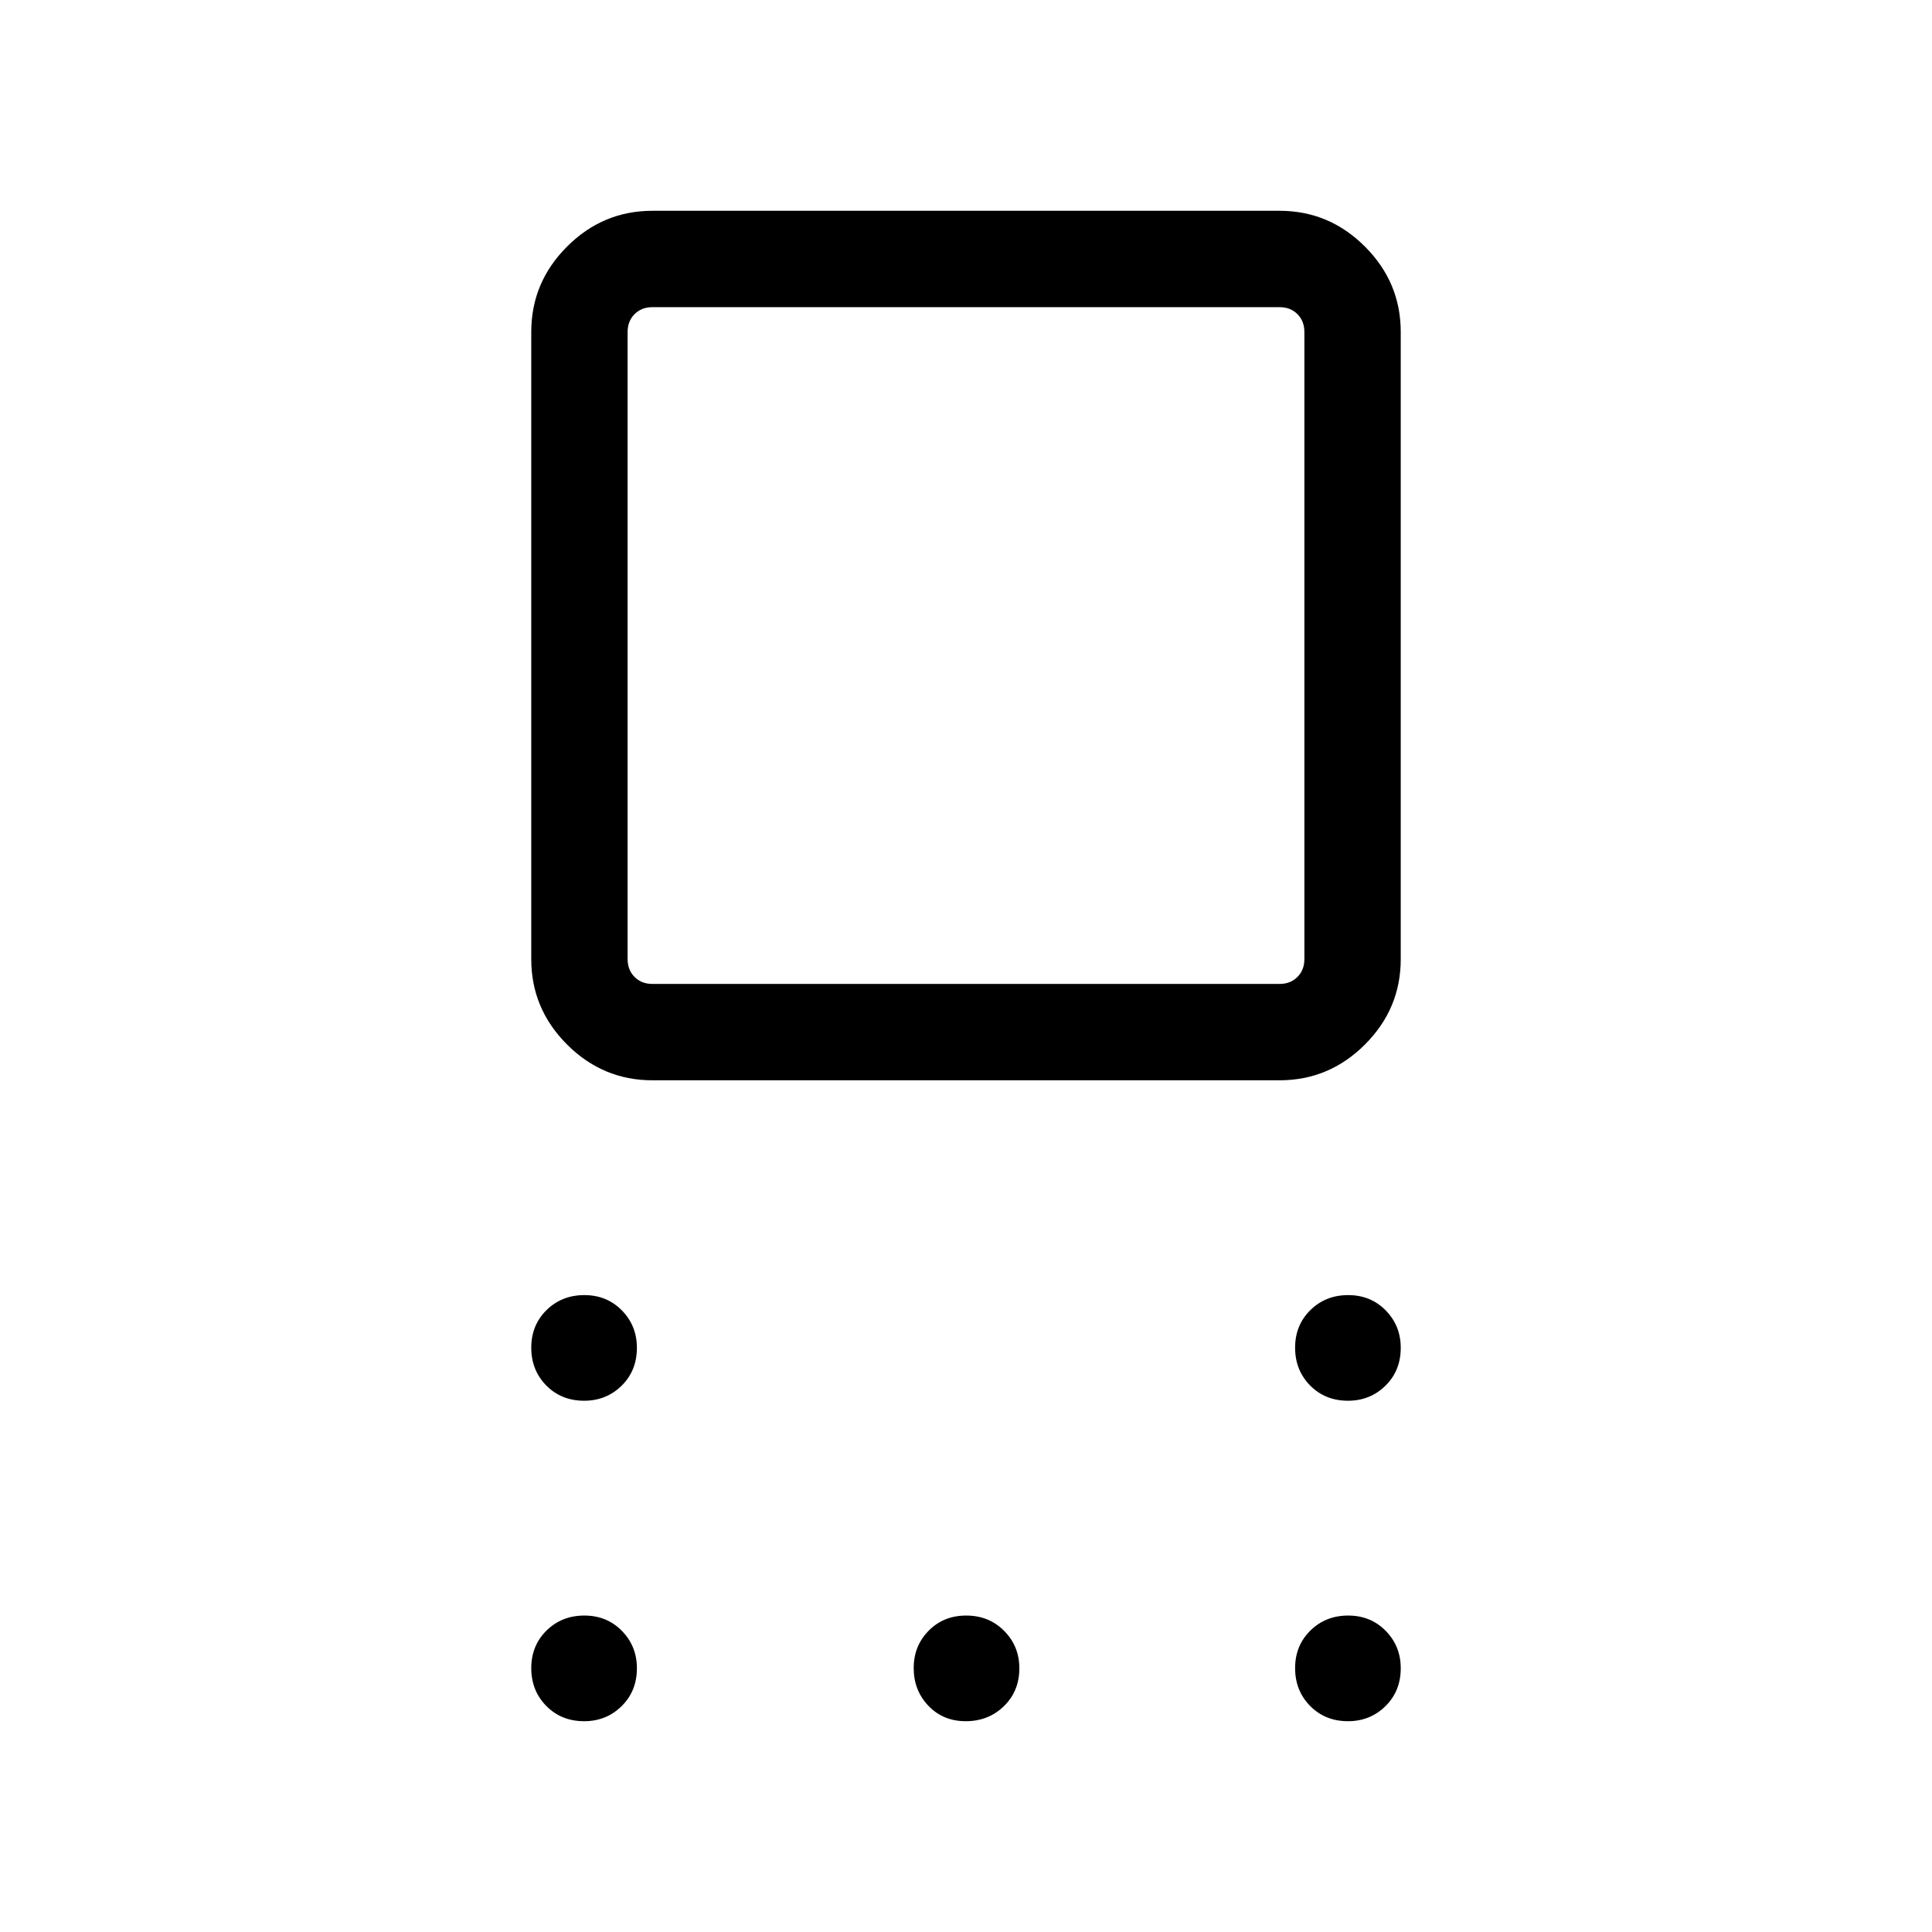 <svg xmlns="http://www.w3.org/2000/svg" height="40" viewBox="0 -960 960 960" width="40"><path d="M324.17-423.21q-24.63 0-42.41-17.78-17.78-17.78-17.78-42.41v-311.66q0-24.63 17.78-42.41 17.78-17.79 42.41-17.79h311.66q24.63 0 42.41 17.79 17.78 17.78 17.78 42.41v311.66q0 24.63-17.78 42.41-17.78 17.78-42.41 17.78H324.17Zm0-47.88h311.66q5.39 0 8.85-3.46t3.46-8.85v-311.66q0-5.39-3.46-8.85t-8.85-3.46H324.17q-5.39 0-8.85 3.46t-3.46 8.85v311.66q0 5.39 3.46 8.85t8.85 3.46Zm-33.9 207.11q-11.36 0-18.83-7.58-7.46-7.59-7.46-18.79 0-11.19 7.58-18.66 7.59-7.46 18.79-7.46 11.19 0 18.66 7.61 7.46 7.61 7.46 18.59 0 11.36-7.61 18.83-7.61 7.46-18.59 7.46Zm0 159.24q-11.36 0-18.83-7.59-7.46-7.59-7.46-18.79 0-11.19 7.58-18.66 7.59-7.46 18.79-7.46 11.19 0 18.66 7.61 7.46 7.61 7.46 18.59 0 11.36-7.61 18.83-7.61 7.47-18.59 7.47Zm189.61 0q-11.26 0-18.57-7.67-7.3-7.66-7.3-18.71 0-11.04 7.43-18.58 7.42-7.54 18.68-7.54t18.83 7.61q7.56 7.61 7.56 18.59 0 11.36-7.68 18.83-7.69 7.47-18.95 7.47Zm189.94 0q-11.36 0-18.83-7.59-7.46-7.59-7.46-18.79 0-11.19 7.58-18.66 7.59-7.46 18.79-7.46 11.19 0 18.66 7.61 7.46 7.61 7.46 18.59 0 11.36-7.61 18.83-7.61 7.47-18.59 7.47Zm0-159.24q-11.36 0-18.83-7.58-7.46-7.59-7.46-18.79 0-11.19 7.58-18.66 7.59-7.46 18.79-7.46 11.19 0 18.66 7.61 7.46 7.61 7.46 18.59 0 11.36-7.61 18.83-7.61 7.46-18.59 7.46ZM480-639.23Z"/></svg>